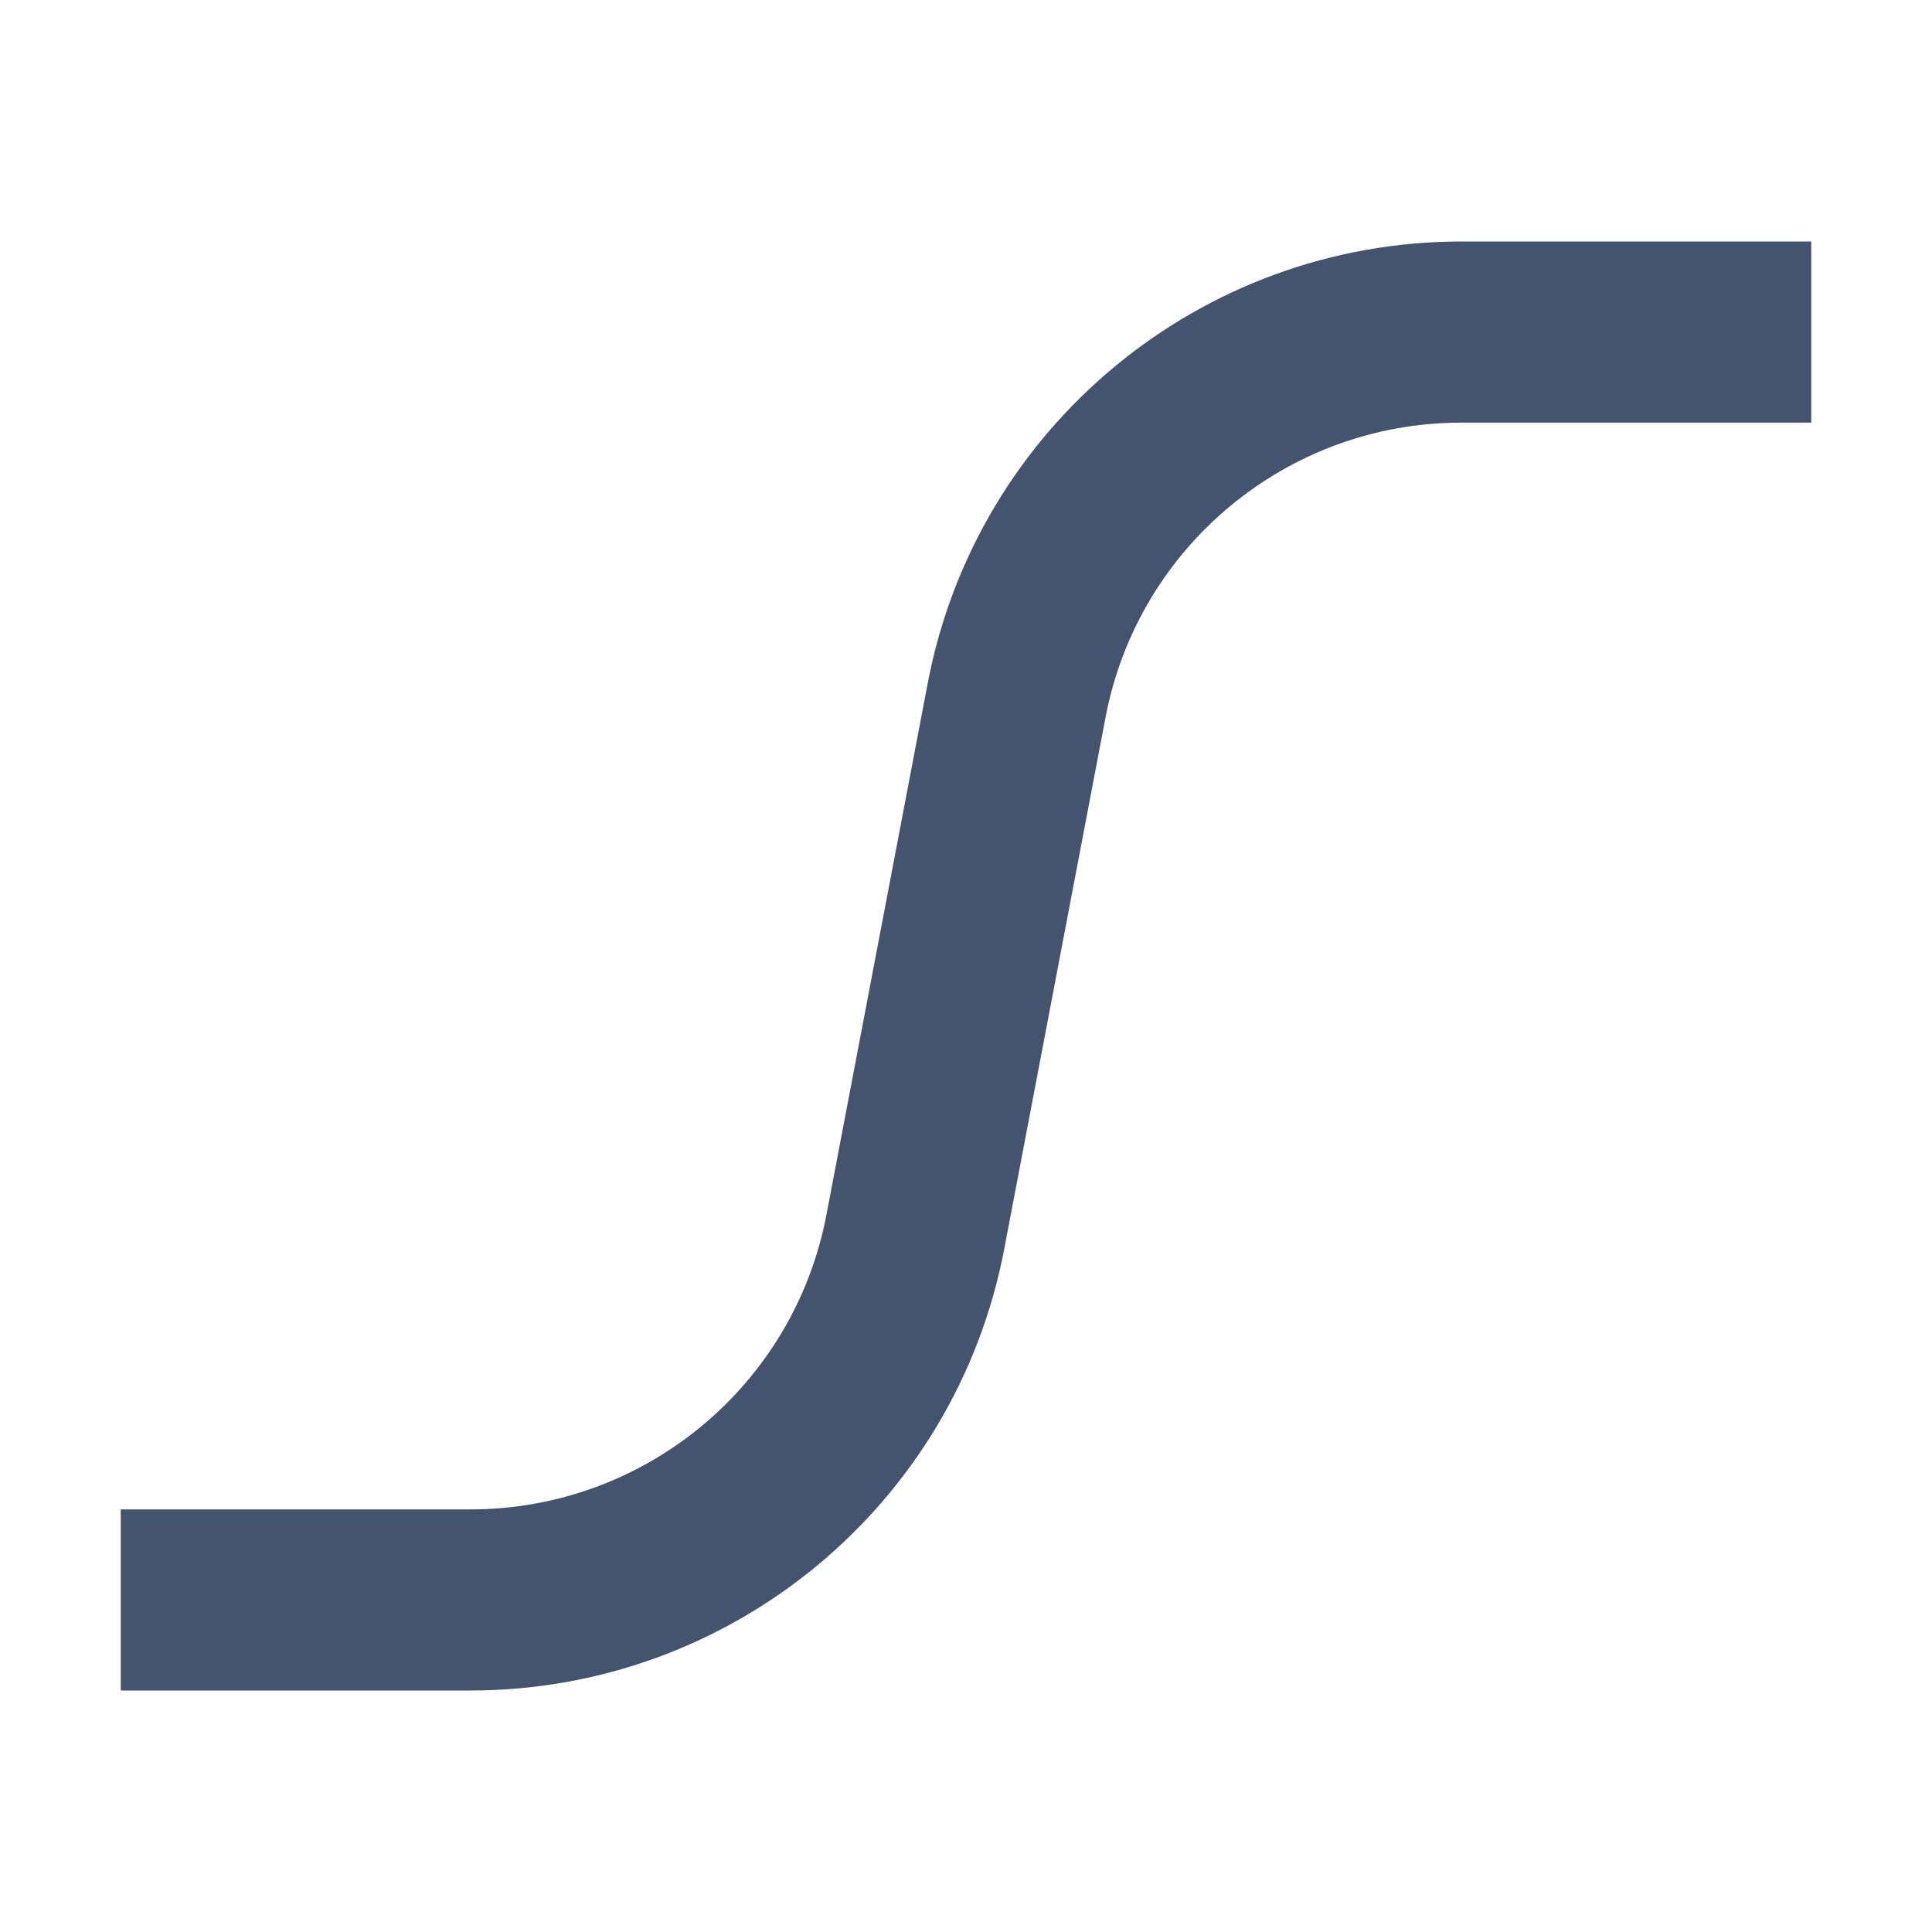 <svg width="16" height="16" viewBox="0 0 16 16" fill="none" xmlns="http://www.w3.org/2000/svg">
<path fill-rule="evenodd" clip-rule="evenodd" d="M12.103 3.5C10.663 3.5 9.426 4.524 9.156 5.939L8.317 10.342C7.913 12.464 6.057 14 3.897 14H1V12.5H3.897C5.337 12.5 6.574 11.476 6.844 10.061L7.683 5.658C8.087 3.536 9.943 2 12.103 2H15V3.5H12.103Z" fill="#44546F"/>
</svg>

